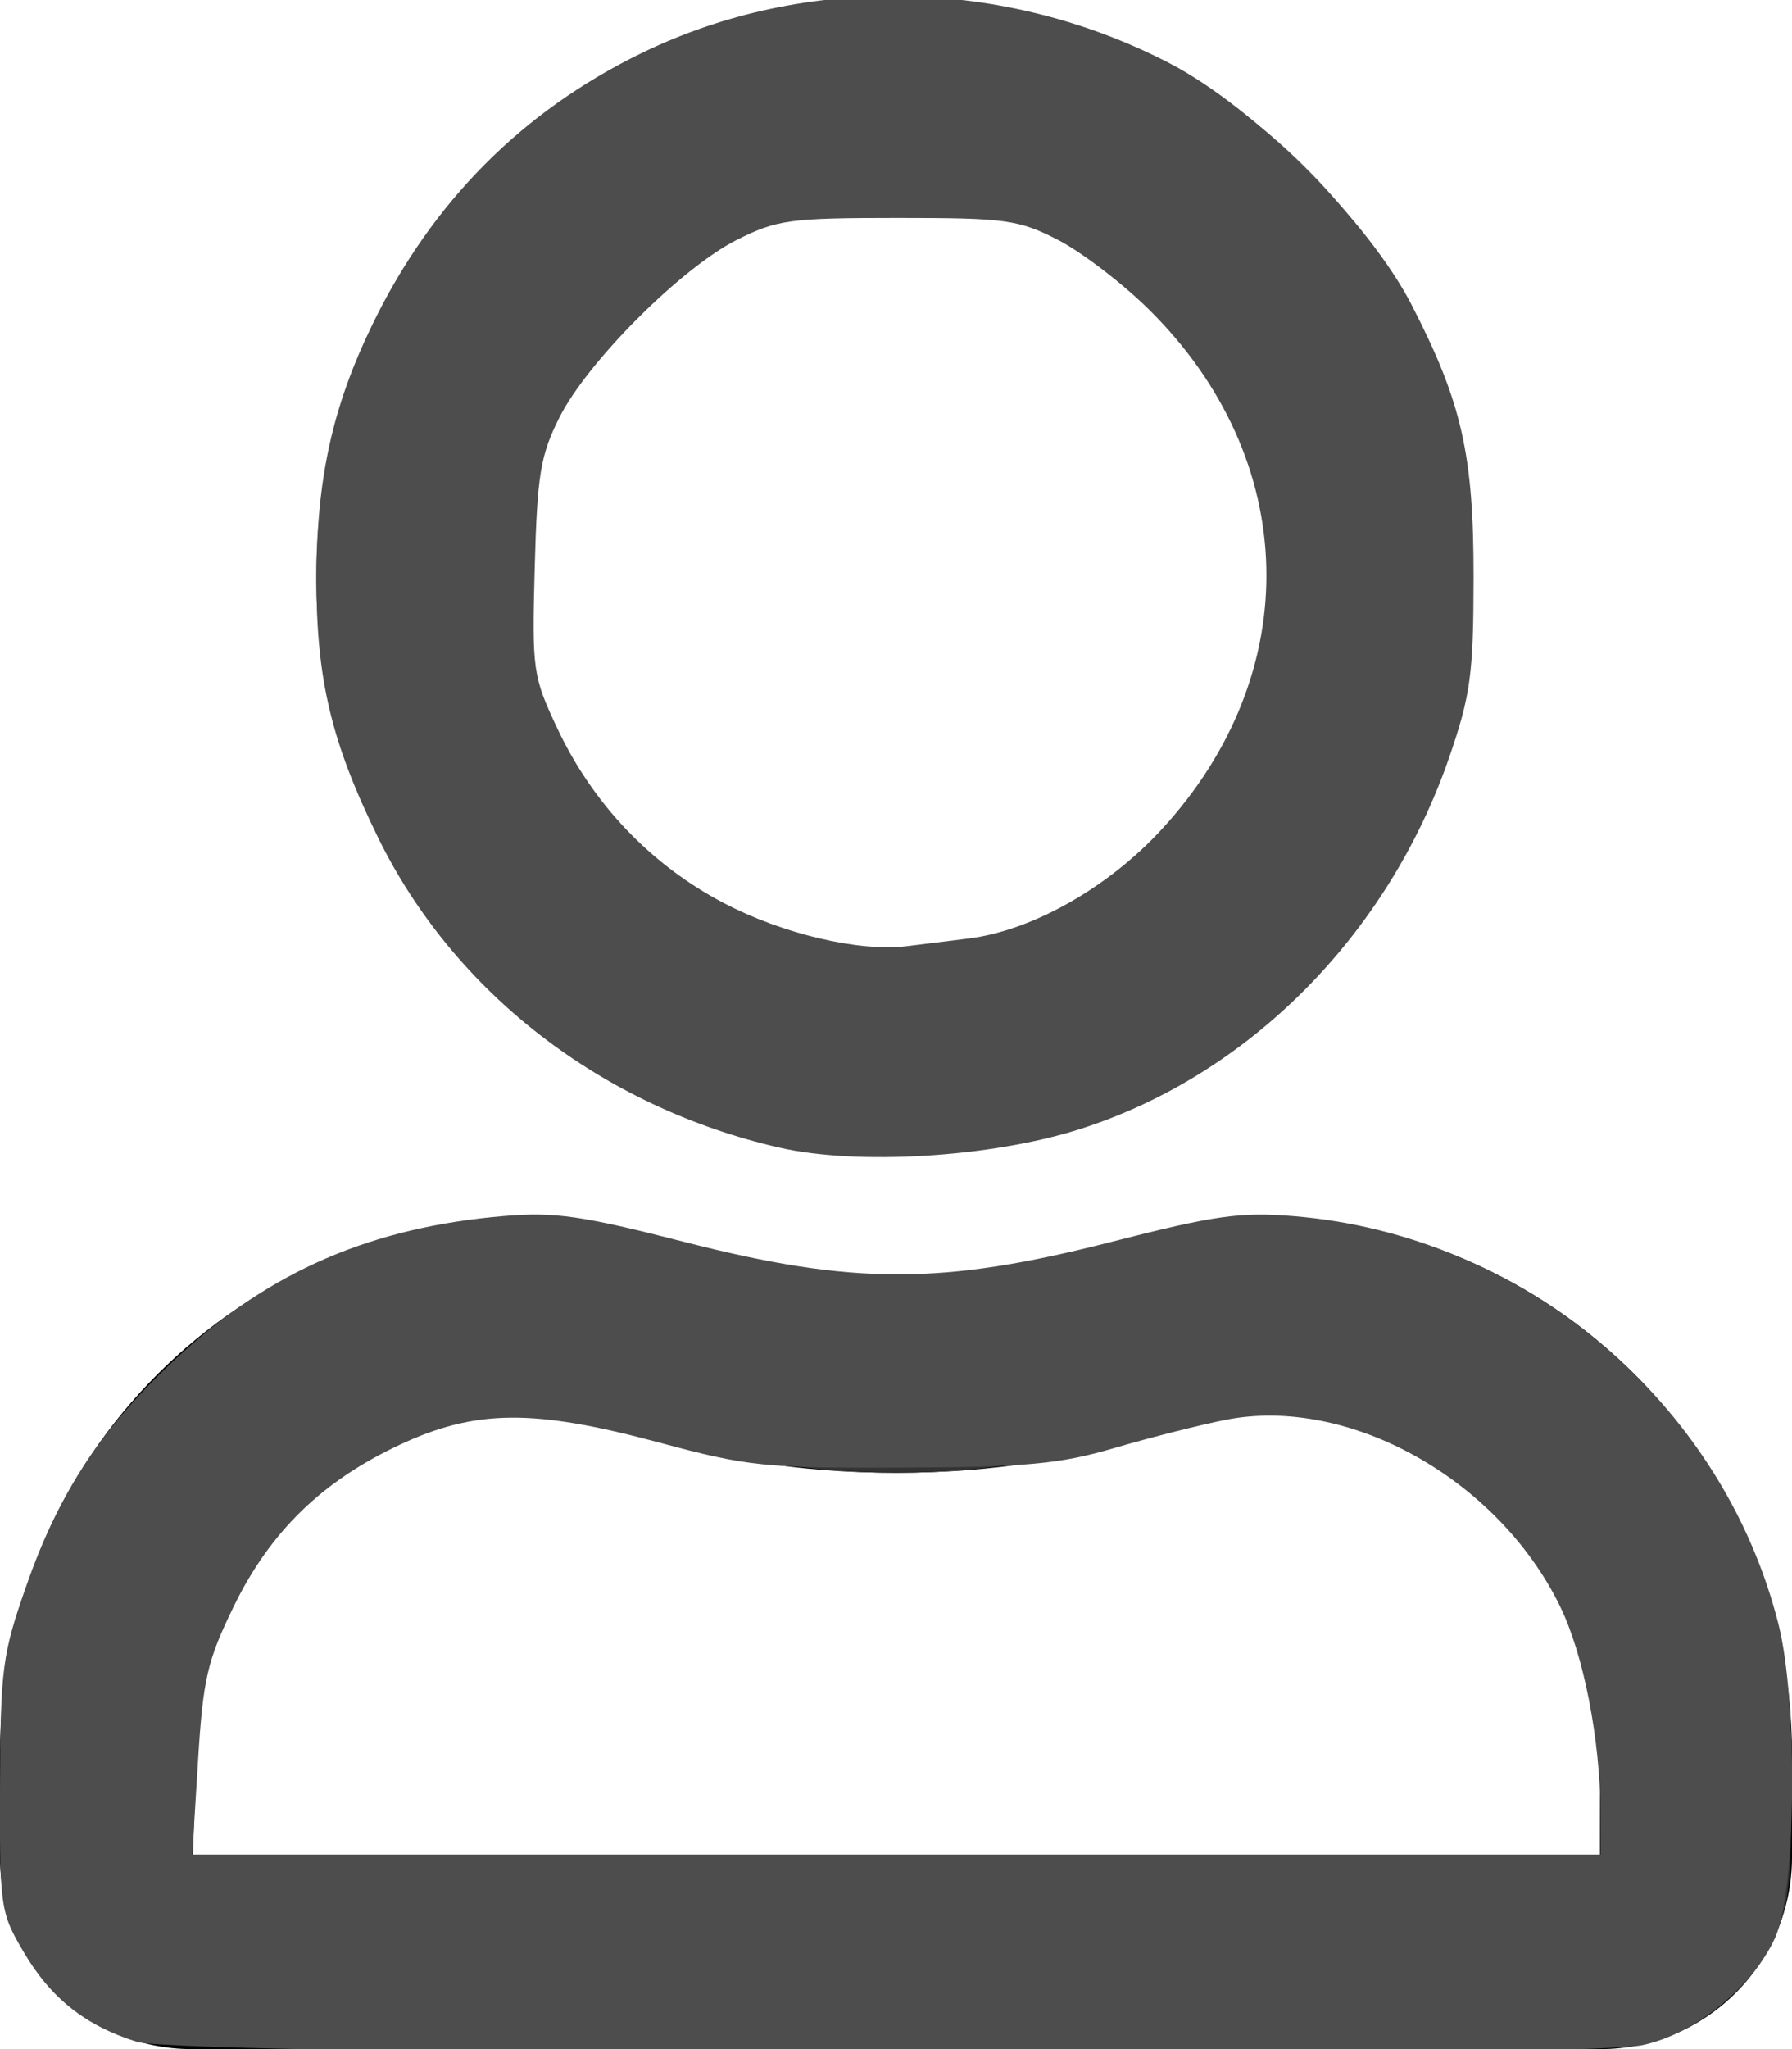 <?xml version="1.0" encoding="UTF-8" standalone="no"?>
<svg
   xmlns:dc="http://purl.org/dc/elements/1.1/"
   xmlns:cc="http://creativecommons.org/ns#"
   xmlns:rdf="http://www.w3.org/1999/02/22-rdf-syntax-ns#"
   xmlns:svg="http://www.w3.org/2000/svg"
   xmlns="http://www.w3.org/2000/svg"
   xmlns:sodipodi="http://sodipodi.sourceforge.net/DTD/sodipodi-0.dtd"
   xmlns:inkscape="http://www.inkscape.org/namespaces/inkscape"
   viewBox="0 0 448 512"
   version="1.1"
   id="svg4"
   sodipodi:docname="user.svg"
   inkscape:version="0.92.3 (2405546, 2018-03-11)">
  <defs
     id="defs8" />
  <sodipodi:namedview
     pagecolor="#ffffff"
     bordercolor="#666666"
     borderopacity="1"
     objecttolerance="10"
     gridtolerance="10"
     guidetolerance="10"
     inkscape:pageopacity="0"
     inkscape:pageshadow="2"
     inkscape:window-width="1920"
     inkscape:window-height="1001"
     id="namedview6"
     showgrid="false"
     inkscape:zoom="0.4609375"
     inkscape:cx="224"
     inkscape:cy="256"
     inkscape:window-x="-9"
     inkscape:window-y="-9"
     inkscape:window-maximized="1"
     inkscape:current-layer="svg4" />
  <path
     d="M313.6 304c-28.7 0-42.5 16-89.6 16-47.1 0-60.8-16-89.6-16C60.2 304 0 364.2 0 438.4V464c0 26.5 21.5 48 48 48h352c26.5 0 48-21.5 48-48v-25.6c0-74.2-60.2-134.4-134.4-134.4zM400 464H48v-25.6c0-47.6 38.8-86.4 86.4-86.4 14.6 0 38.3 16 89.6 16 51.7 0 74.9-16 89.6-16 47.6 0 86.4 38.8 86.4 86.4V464zM224 288c79.5 0 144-64.5 144-144S303.5 0 224 0 80 64.5 80 144s64.5 144 144 144zm0-240c52.9 0 96 43.1 96 96s-43.1 96-96 96-96-43.1-96-96 43.1-96 96-96z"
     id="path2" />
  <path
     style="fill:#666666;stroke-width:2.169"
     d="M 188.02,283.437 C 161.751,276.319 143.203,265.287 122.412,244.413 92.602,214.487 80.364,184.567 80.65,142.319 80.774,124.072 81.917,116.085 86.394,102.183 101.367,55.691 135.503,21.539 182.129,6.404 196.158,1.85 203.851,0.749 222.264,0.658 264.679,0.45 294.485,12.599 324.29,42.246 c 31.608,31.439 44.915,65.462 42.844,109.543 -1.76,37.463 -14.675,66.292 -41.892,93.508 -28.319,28.319 -56.116,40.31 -96.47,41.616 -19.921,0.644 -28.134,-0.056 -40.753,-3.475 z m 59.118,-46.817 c 36.983,-9.633 64.685,-39.884 71.165,-77.712 6.916,-40.374 -15.543,-82.709 -53.793,-101.401 -14.538,-7.104 -16.098,-7.392 -40.076,-7.392 -23.571,0 -25.759,0.384 -39.612,6.946 -20.366,9.647 -36.706,25.72 -46.695,45.933 -7.901,15.987 -8.066,16.833 -8.066,41.382 0,24.106 0.282,25.639 7.392,40.188 20.227,41.391 66.435,63.321 109.685,52.056 z"
     id="path28"
     inkscape:connector-curvature="0" />
  <path
     style="fill:#333333;stroke-width:2.169"
     d="M 28.095,507.533 C 18.521,502.495 9.873,493.839 4.597,484.014 0.51,476.402 -0.042,472.005 0.099,448.217 0.292,415.849 2.911,403.216 14.459,378.961 c 15.856,-33.305 49.964,-61.311 85.991,-70.607 22.552,-5.819 43.351,-4.965 70.652,2.901 38.968,11.227 68.428,11.233 106.22,0.023 22.341,-6.627 35.27,-8.109 52.216,-5.984 53.138,6.664 93.328,39.914 112.381,92.977 5.231,14.567 7.863,65.415 4.102,79.235 -3.145,11.555 -14.217,24.58 -25.095,29.521 -8.376,3.804 -18.557,4.009 -197.577,3.972 -167.715,-0.035 -189.471,-0.421 -195.254,-3.464 z M 400.11,446.59 c -0.029,-9.247 -1.019,-21.003 -2.201,-26.124 -8.232,-35.688 -39.968,-64.376 -74.261,-67.129 -10.844,-0.87 -18.089,0.114 -33.54,4.559 -46.912,13.496 -85.103,13.481 -131.666,-0.051 -24.638,-7.16 -40.386,-6.339 -60.7,3.168 -18.087,8.464 -32.358,22.801 -41.019,41.208 -6.066,12.892 -6.934,17.177 -7.669,37.859 l -0.829,23.322 h 175.969 175.969 l -0.053,-16.814 z"
     id="path30"
     inkscape:connector-curvature="0" />
  <path
     style="fill:#666666;stroke-width:2.169"
     d="M 203.901,287.531 C 105.756,272.466 50.59,168.452 94.091,80.488 123.842,20.329 188.264,-11.065 254.07,2.527 306.958,13.452 350.56,54.956 364.46,107.607 c 4.932,18.683 5.051,52.98 0.247,71.593 -13.166,51.015 -53.659,92.047 -103.536,104.914 -16.637,4.292 -41.792,5.793 -57.27,3.417 z m 49.167,-54.239 c 24.832,-8.365 45.009,-26.722 56.602,-51.495 9.35,-19.981 10.772,-45.383 3.725,-66.559 -8.93,-26.835 -33.661,-52.293 -59.18,-60.919 -7.685,-2.598 -16.354,-3.311 -33.627,-2.767 -20.484,0.645 -24.833,1.495 -36.29,7.092 -16.882,8.247 -37.461,28.827 -45.709,45.709 -5.999,12.28 -6.359,14.552 -6.359,40.136 0,25.526 0.361,27.819 6.149,39.05 12.635,24.519 29.738,39.926 54.573,49.162 17.516,6.514 41.825,6.754 60.116,0.592 z"
     id="path32"
     inkscape:connector-curvature="0" />
  <path
     style="fill:#4d4d4d;stroke-width:2.169"
     d="M 34.256,510.189 C 21.325,506.145 12.71,499.31 5.866,487.668 0.069,477.807 -0.105,476.57 0.01,446.047 0.12,416.802 0.586,413.286 6.648,396.053 14.896,372.605 25.585,356.494 44.531,338.952 c 23.116,-21.402 48.411,-32.304 81.441,-35.103 12.663,-1.073 19.53,-0.089 45.12,6.466 42.183,10.805 64.487,10.806 106.683,0.006 25.968,-6.647 32.363,-7.545 45.784,-6.43 57.529,4.78 107.014,46.447 121.059,101.933 4.918,19.43 4.423,66.768 -0.819,78.309 -5.63,12.396 -20.008,24.054 -33.137,26.869 -16.844,3.612 -364.658,2.859 -376.407,-0.816 z M 400.12,453.098 c -0.077,-18.561 -4.219,-39.709 -10.148,-51.818 -15.566,-31.79 -52.853,-52.556 -83.528,-46.519 -6.326,1.245 -18.824,4.407 -27.773,7.027 -13.803,4.041 -21.866,4.787 -53.153,4.918 -34.314,0.144 -38.542,-0.293 -60.746,-6.268 -31.353,-8.437 -45.871,-8.311 -64.834,0.562 -19.402,9.079 -32.372,21.693 -41.475,40.336 -6.656,13.631 -7.697,18.131 -8.964,38.744 l -1.434,23.322 H 224.114 400.163 l -0.043,-10.305 z"
     id="path34"
     inkscape:connector-curvature="0" />
  <path
     style="fill:#4d4d4d;stroke-width:2.169"
     d="M 194.854,286.755 C 150.492,276.605 113.467,247.995 94.465,209.179 82.806,185.364 79.071,169.651 79.11,144.575 79.149,119.497 83.122,101.546 93.215,80.847 108.055,50.414 130.596,27.75 160.467,13.227 c 40.776,-19.824 90.528,-18.862 131.873,2.55 21.22,10.99 49.749,39.435 60.549,60.371 12.577,24.381 15.541,37.45 15.502,68.339 -0.031,23.854 -0.751,29.206 -5.986,44.454 -15.339,44.682 -50.33,79.886 -92.708,93.273 -22.093,6.979 -55.363,8.997 -74.843,4.54 z m 47.364,-52.264 c 15.833,-1.997 34.612,-12.586 48.041,-27.09 36.248,-39.152 34.974,-92.601 -3.103,-130.143 -6.669,-6.576 -16.92,-14.397 -22.78,-17.38 -9.804,-4.991 -12.988,-5.424 -39.942,-5.424 -26.905,0 -30.17,0.441 -40.124,5.424 -13.928,6.971 -37.515,30.558 -44.486,44.486 -4.728,9.446 -5.516,14.254 -6.144,37.469 -0.694,25.66 -0.488,27.126 5.635,40.136 8.889,18.886 23.344,34.064 41.552,43.632 14.717,7.734 33.816,12.254 45.737,10.826 2.983,-0.358 10.009,-1.228 15.614,-1.935 z"
     id="path36"
     inkscape:connector-curvature="0" />
</svg>

